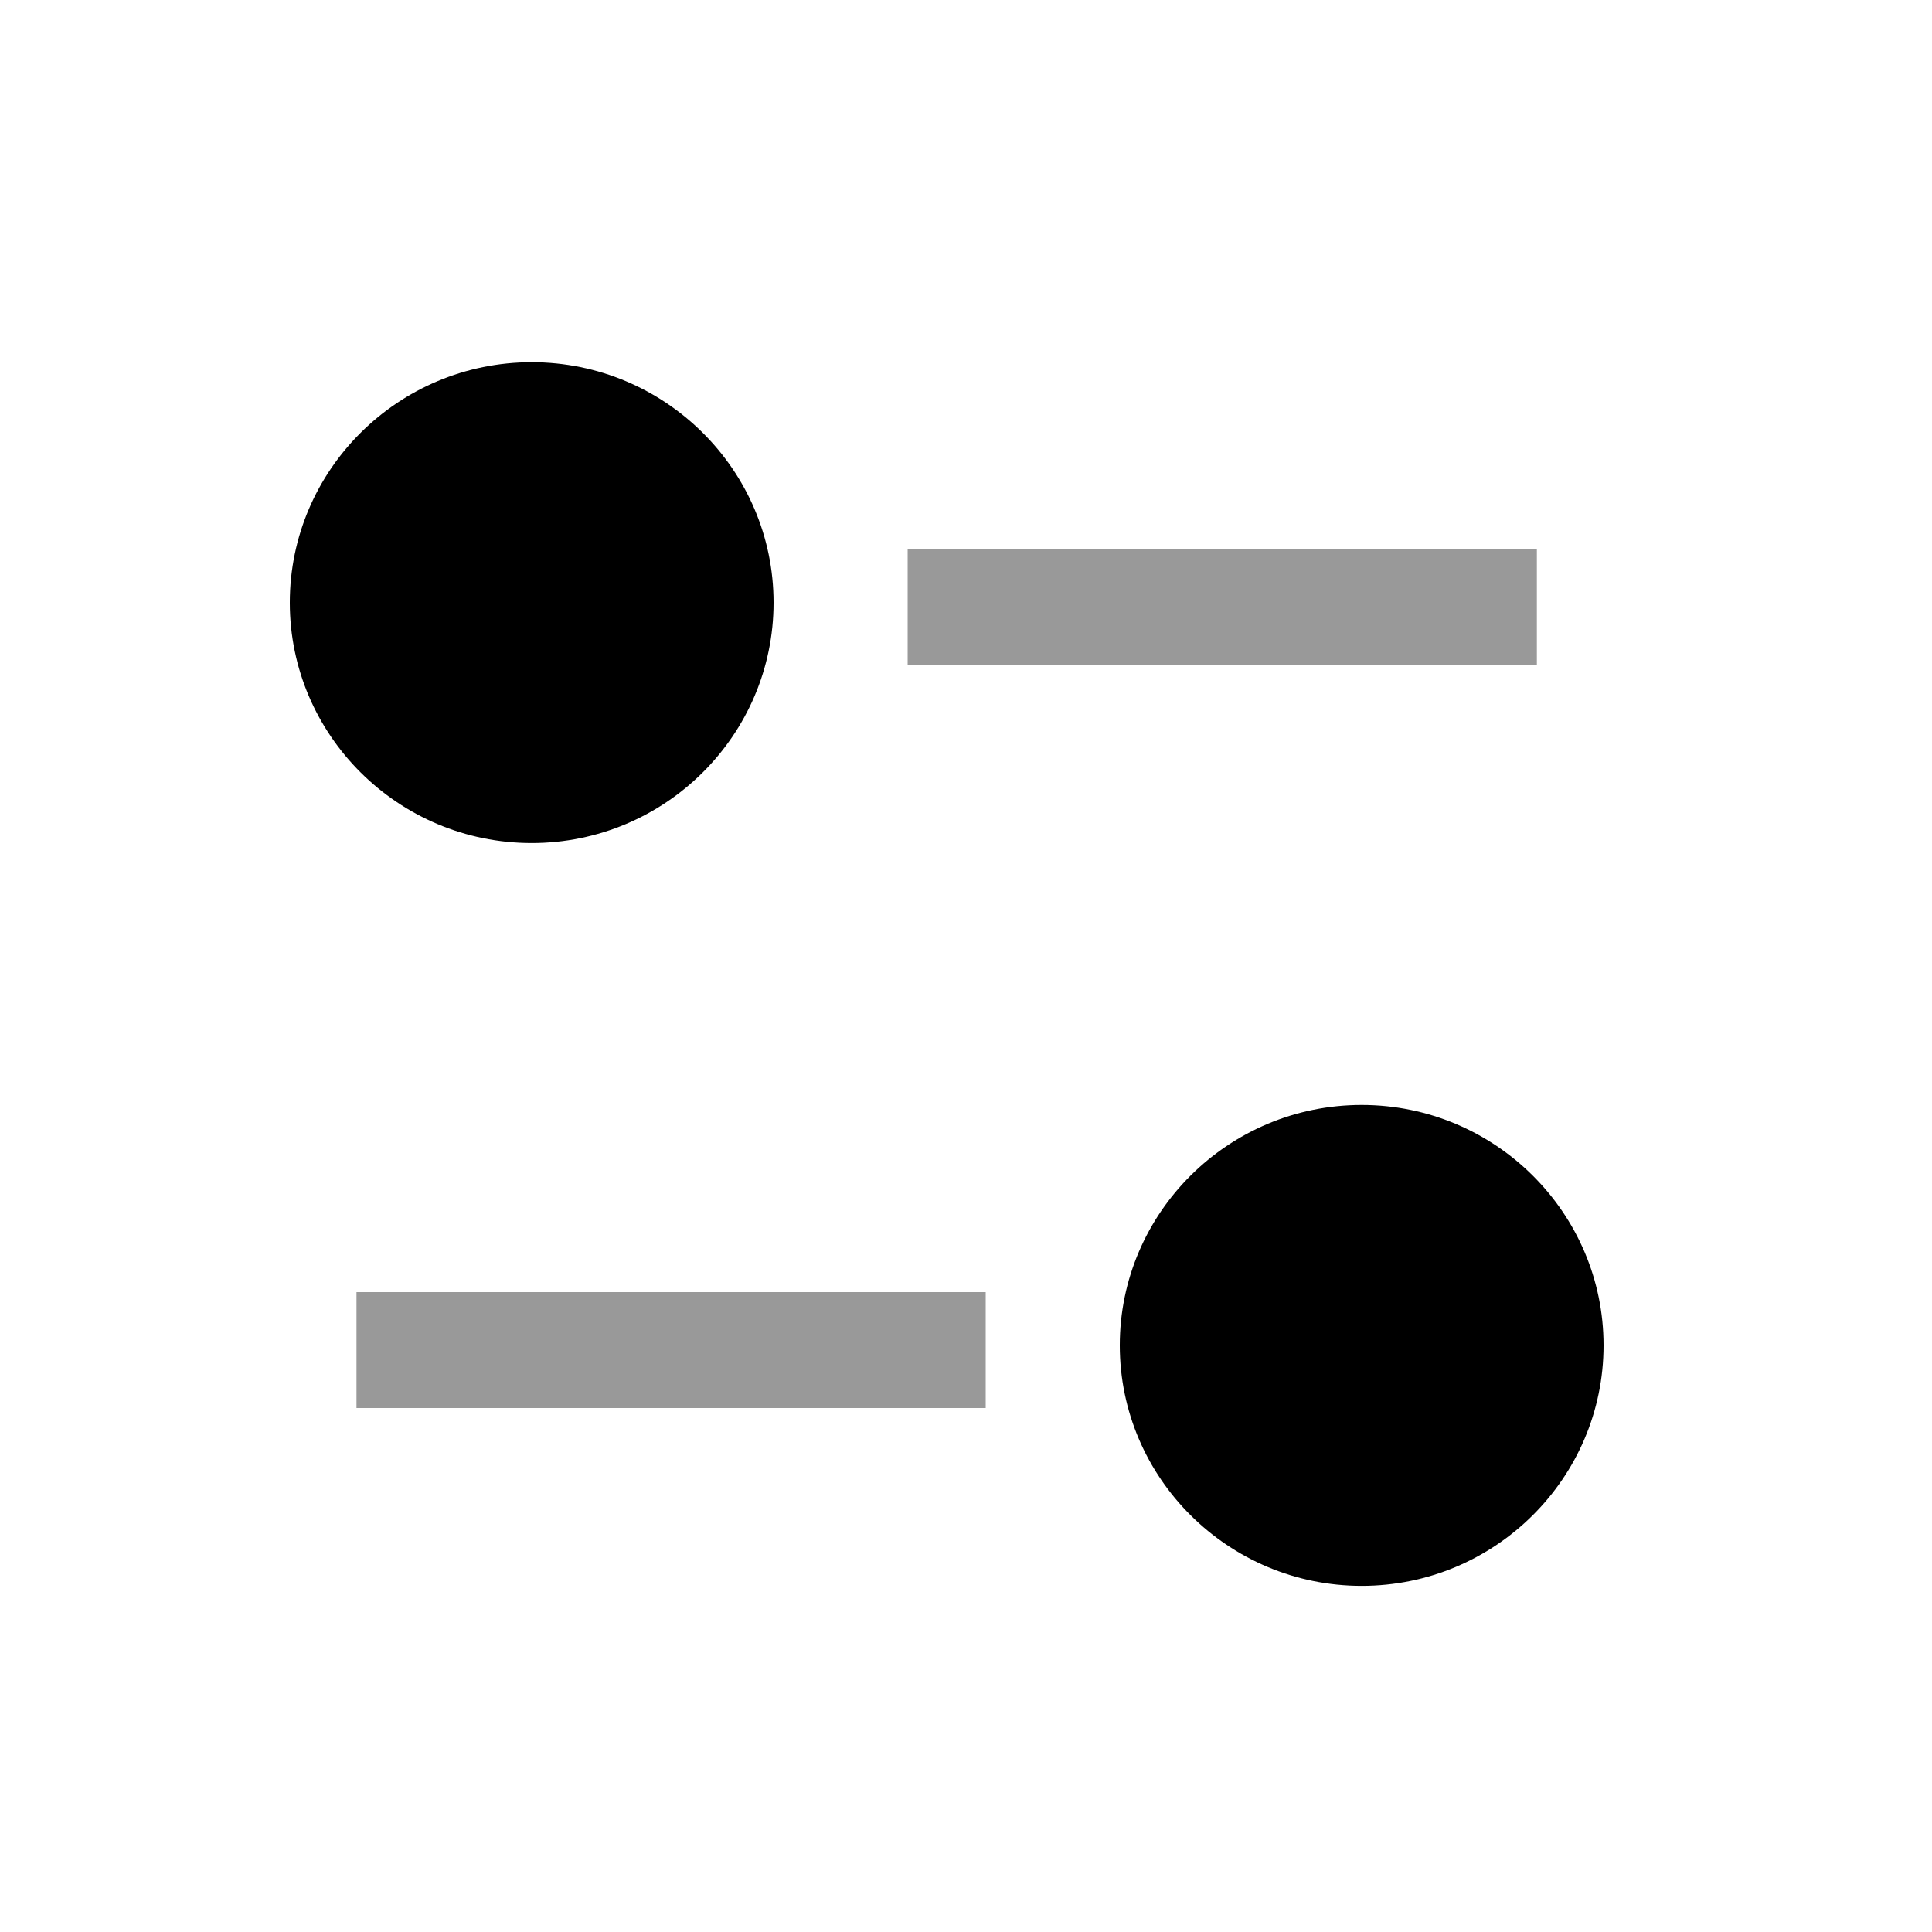 <svg width="25" height="25" viewBox="0 0 25 25" fill="none" xmlns="http://www.w3.org/2000/svg">
<path fill-rule="evenodd" clip-rule="evenodd" d="M6.88 10.909C8.606 10.909 10.01 9.513 10.01 7.798C10.01 6.082 8.606 4.687 6.88 4.687C5.154 4.687 3.75 6.082 3.75 7.798C3.75 9.513 5.154 10.909 6.88 10.909Z" fill="currentColor"/>
<path fill-rule="evenodd" clip-rule="evenodd" d="M17.62 14.298C15.894 14.298 14.49 15.694 14.49 17.409C14.49 19.125 15.894 20.521 17.62 20.521C19.346 20.521 20.75 19.125 20.75 17.409C20.75 15.694 19.346 14.298 17.62 14.298Z" fill="currentColor"/>
<g opacity="0.4">
<path fill-rule="evenodd" clip-rule="evenodd" d="M11.745 8.607H19.887V7.107H11.745V8.607Z" fill="currentColor"/>
<path fill-rule="evenodd" clip-rule="evenodd" d="M4.613 18.22H12.755V16.72H4.613V18.22Z" fill="currentColor"/>
</g>
</svg>
